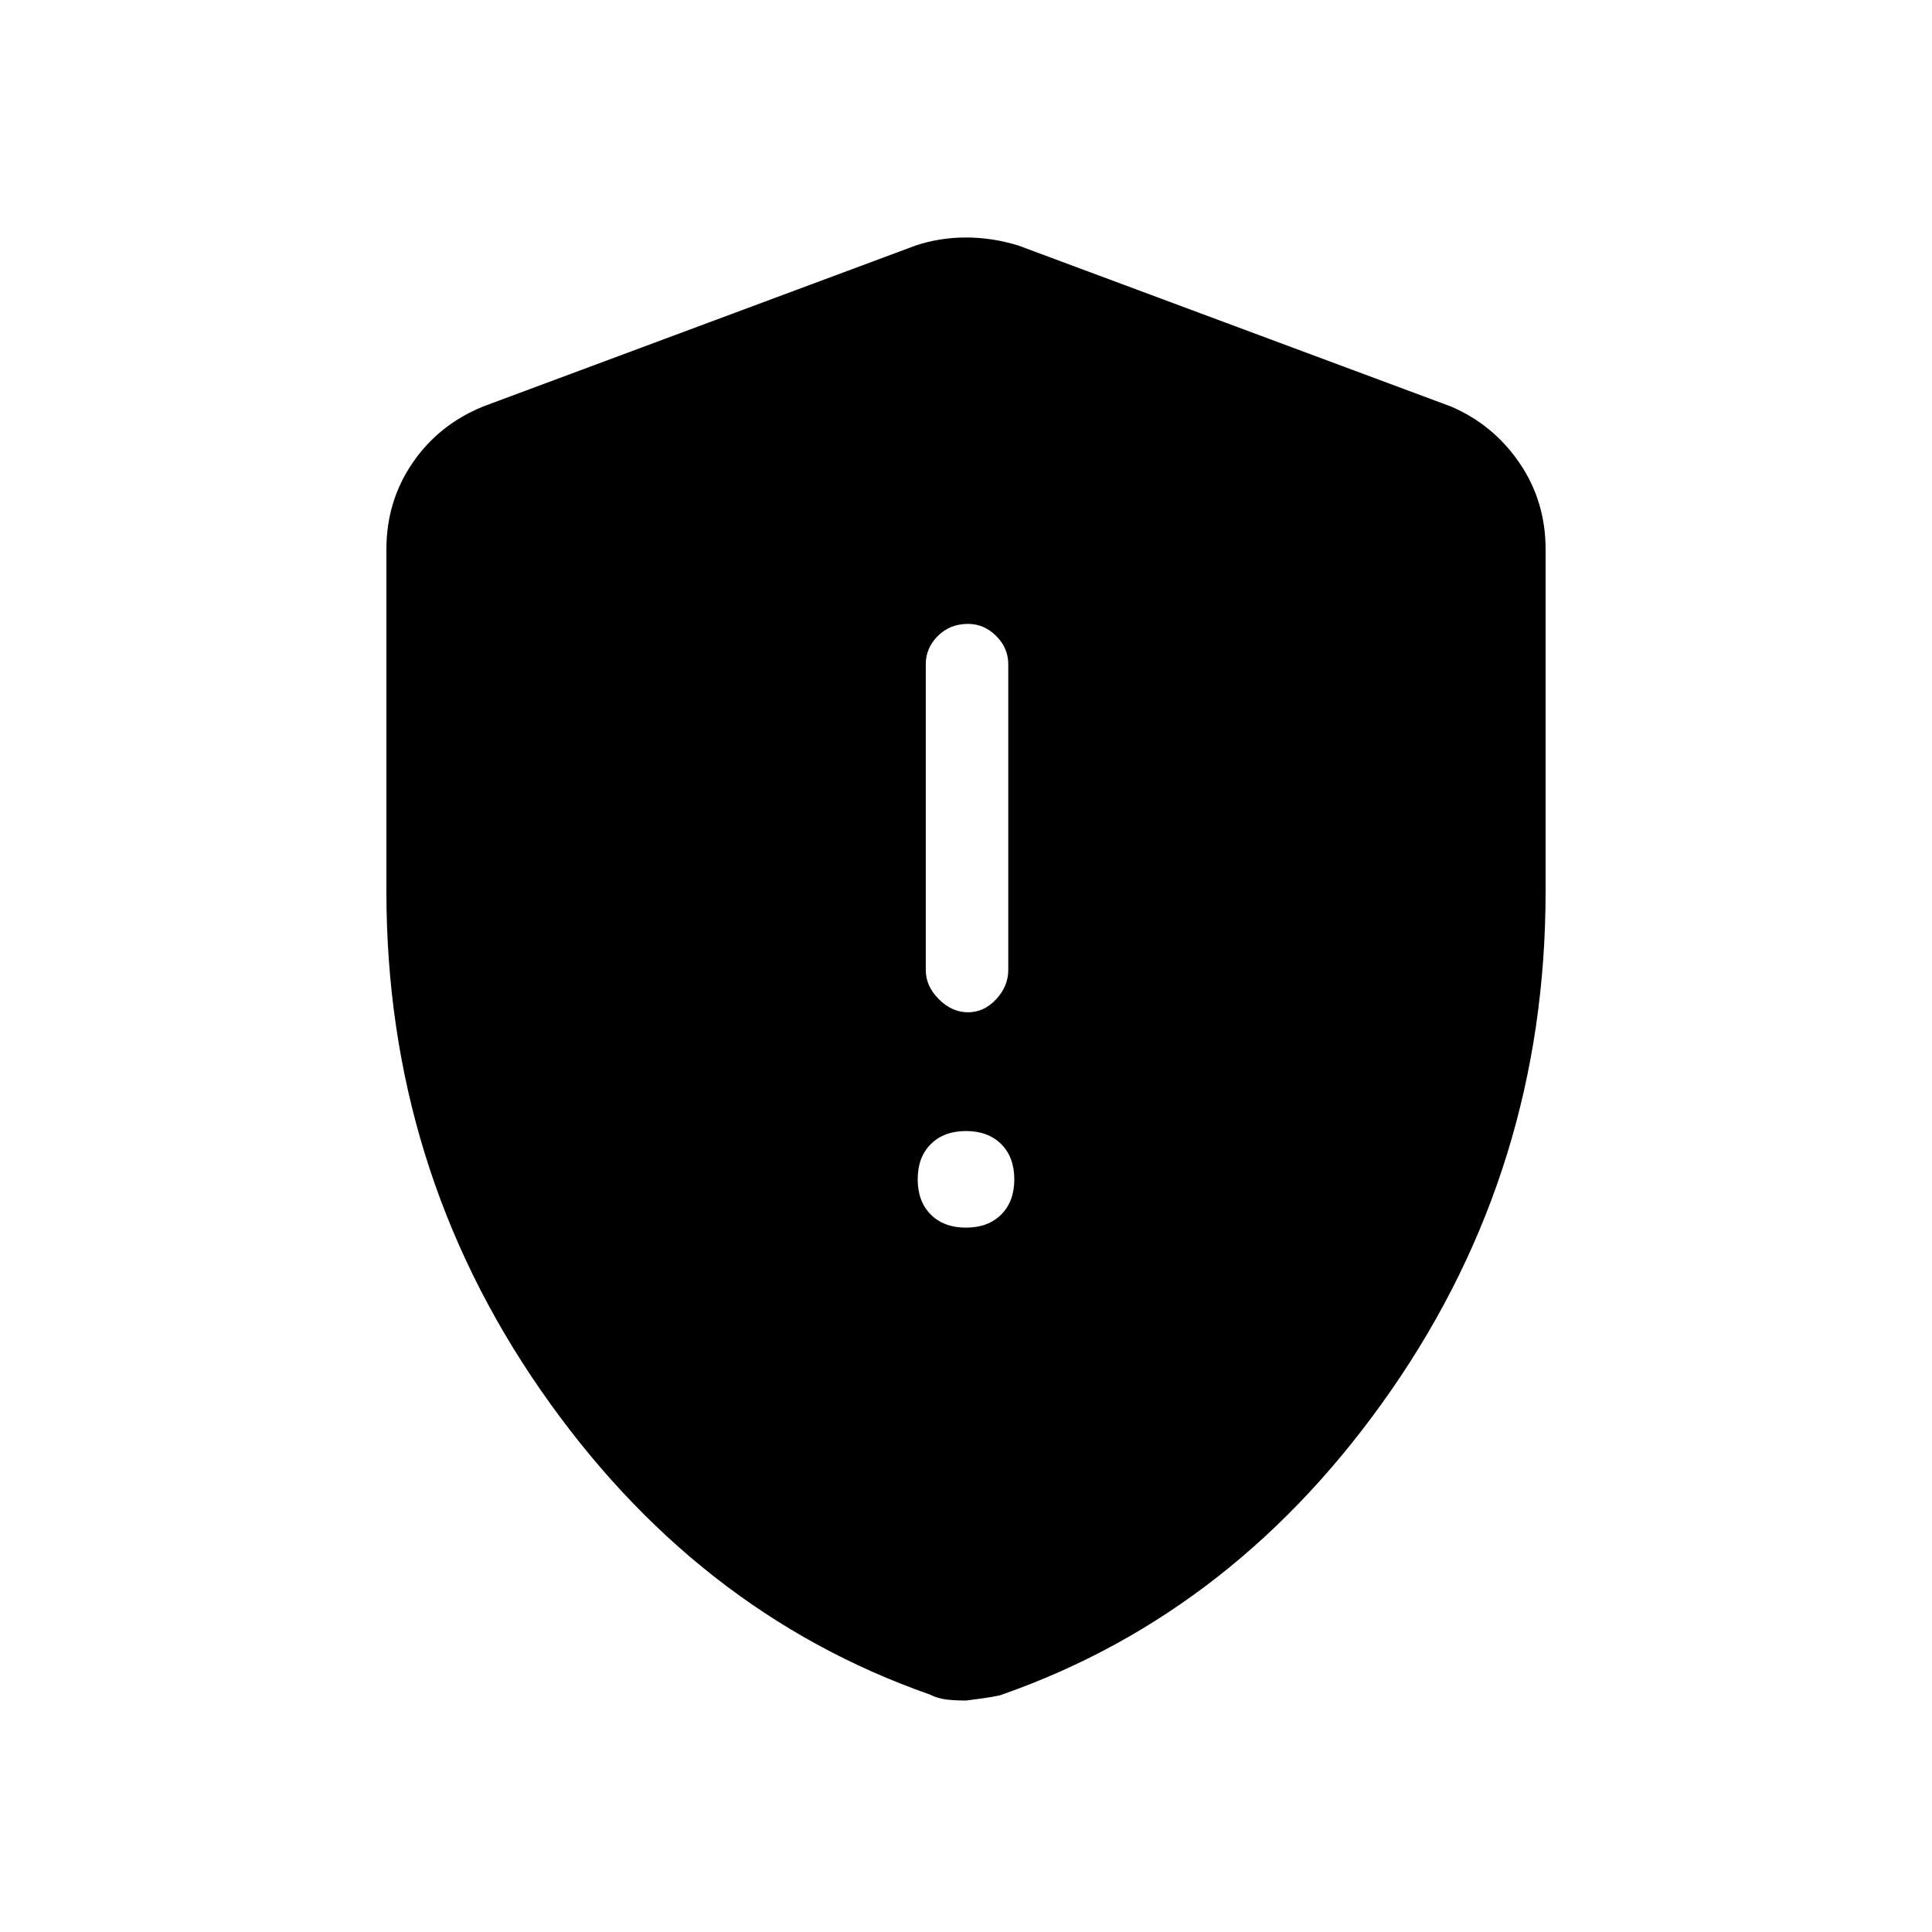 <svg xmlns="http://www.w3.org/2000/svg" height="40" width="40"><path d="M20.042 20.958q.333 0 .583-.27.25-.271.25-.605V13.75q0-.333-.25-.583-.25-.25-.583-.25-.375 0-.625.25t-.25.583v6.333q0 .334.271.605.27.27.604.27ZM20 25.417q.458 0 .729-.271.271-.271.271-.729 0-.459-.271-.729-.271-.271-.729-.271-.458 0-.729.271-.271.27-.271.729 0 .458.271.729.271.271.729.271Zm0 9.791q-.208 0-.396-.02-.187-.021-.354-.105-4.875-1.708-8.062-6.312Q8 24.167 8 18.458v-7.083q0-1 .542-1.792.541-.791 1.458-1.166l8.958-3.334q.5-.166 1.042-.166t1.083.166l8.959 3.334q.875.375 1.416 1.166.542.792.542 1.792v7.083q0 5.709-3.188 10.313-3.187 4.604-8.062 6.312-.083.042-.75.125Z"/></svg>